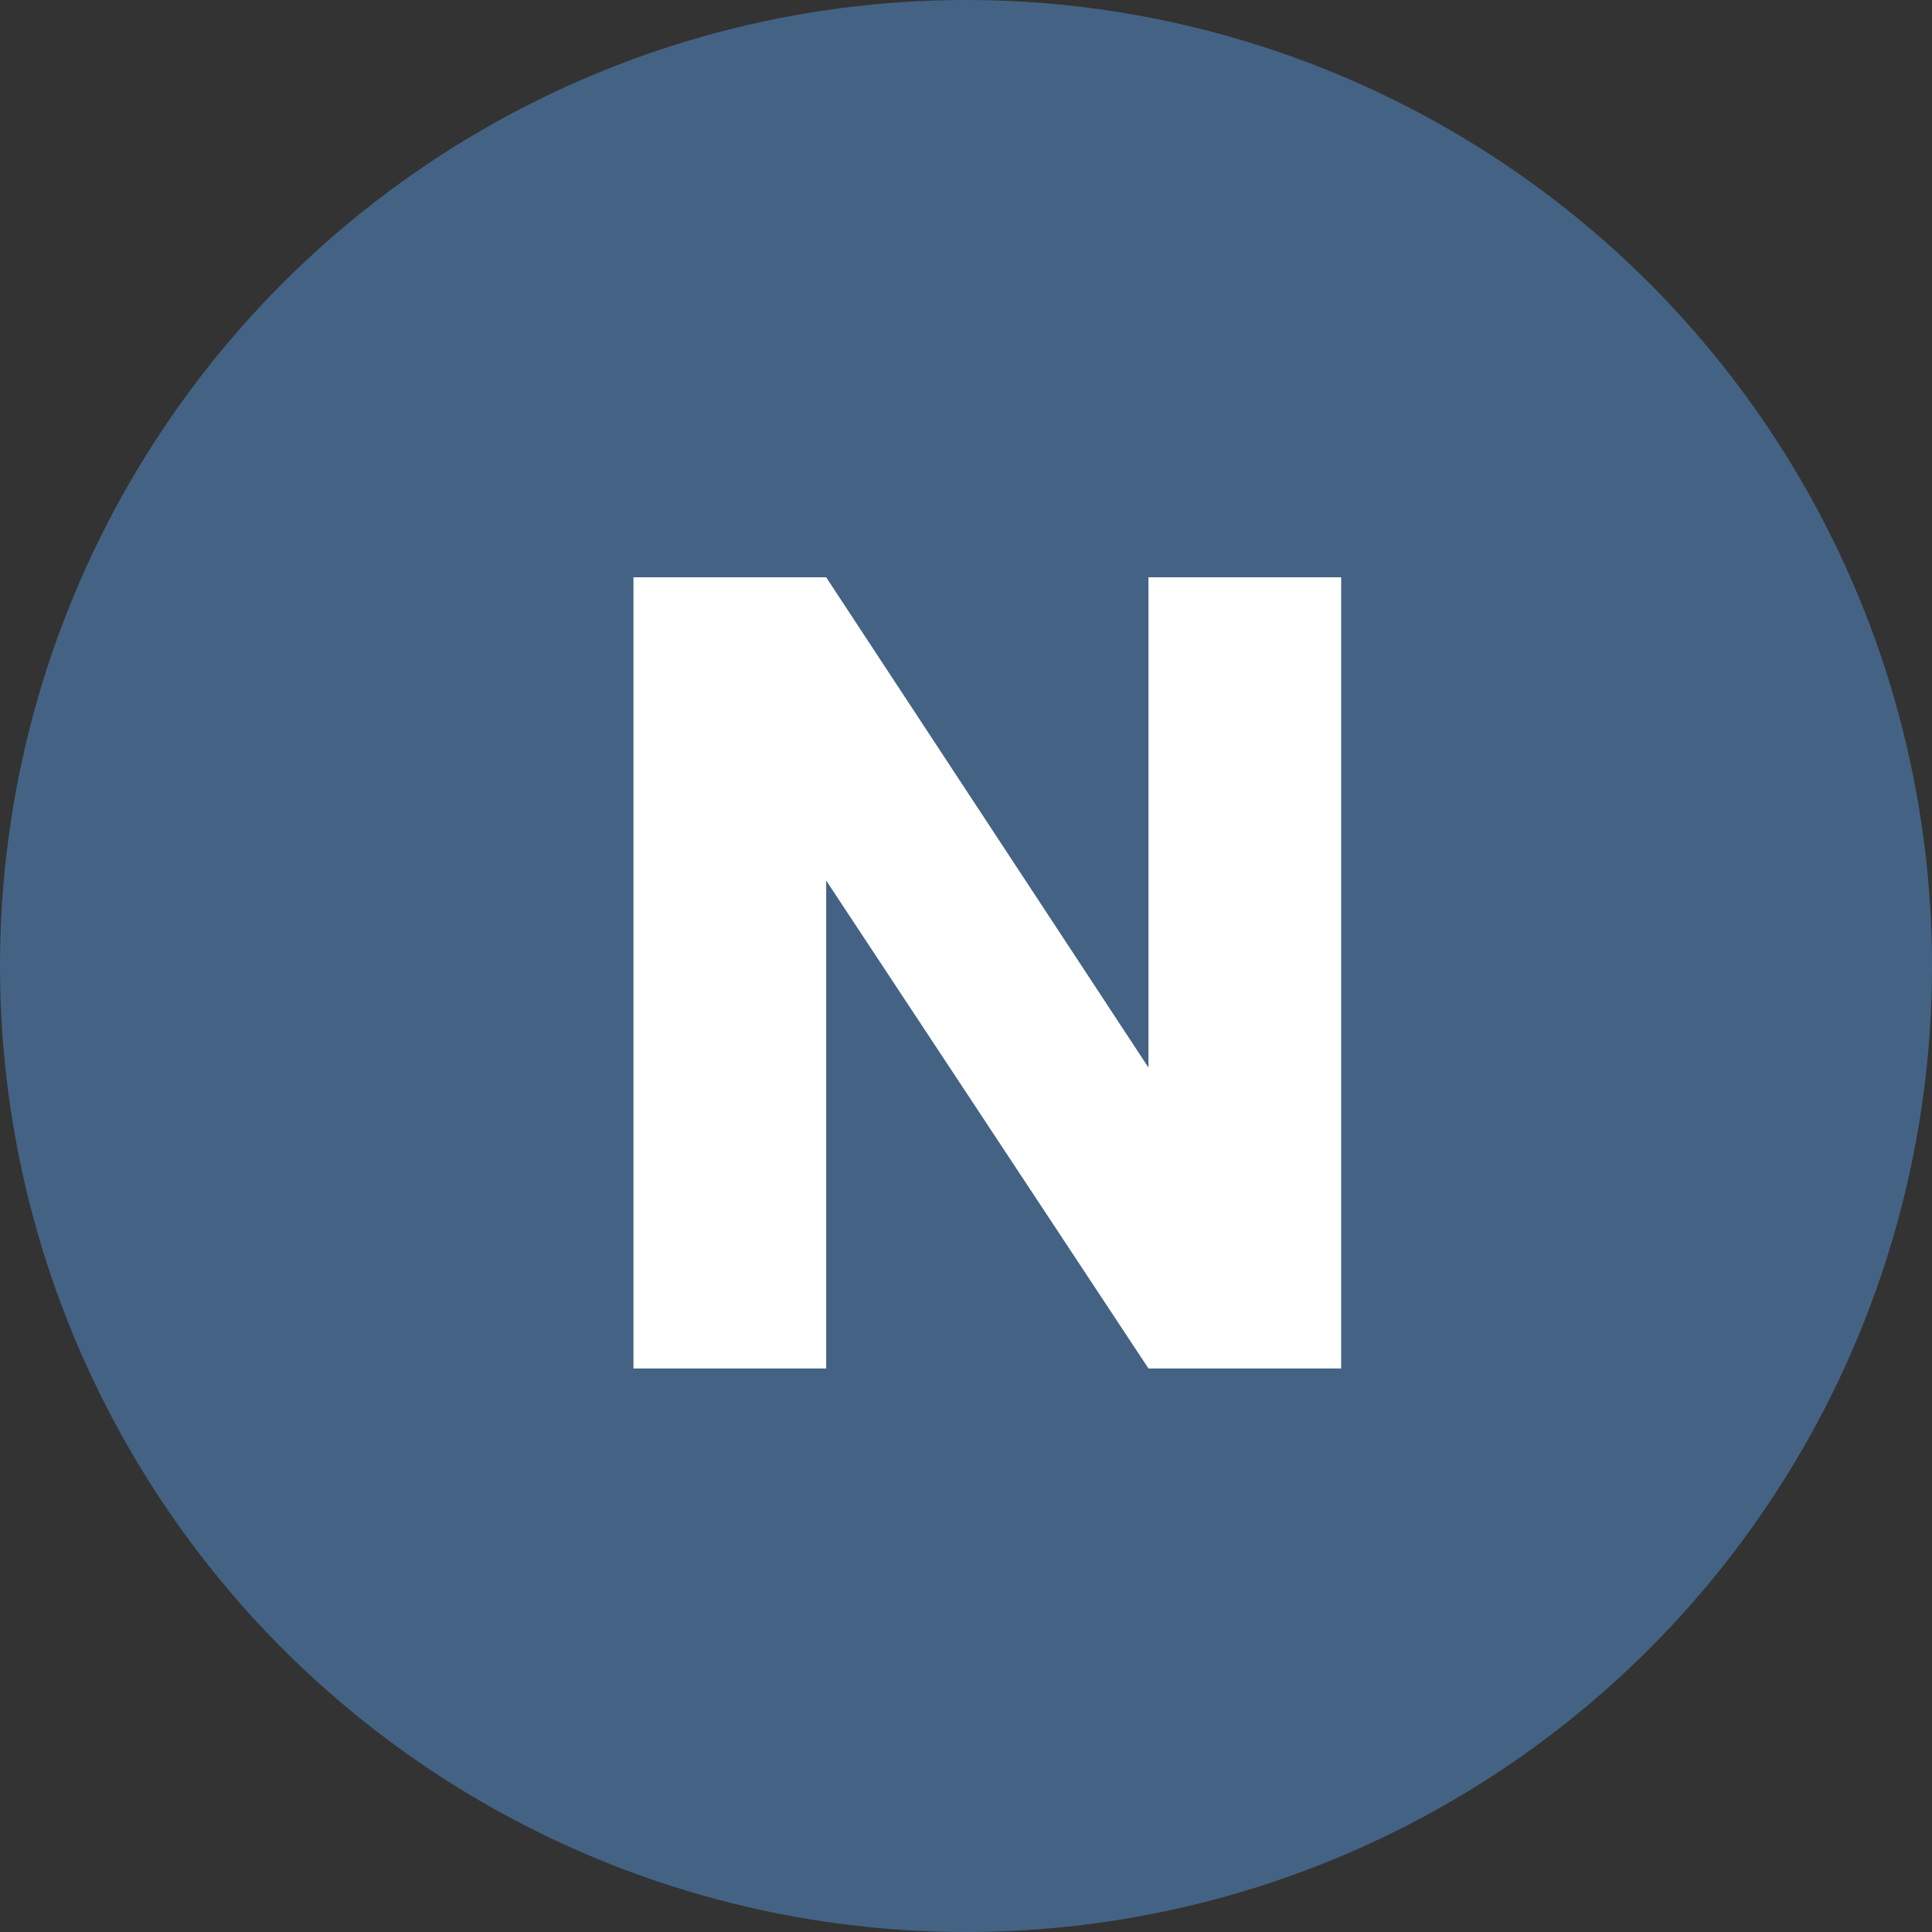 <svg width="16" height="16" viewBox="0 0 16 16" fill="none" xmlns="http://www.w3.org/2000/svg">
<rect x="0" y="0" width="16" height="16" fill="#333333" stroke="none"/>
<circle cx="8" cy="8" r="8" fill="#446384"/>
<path d="M11.107 11.333H9.511L6.842 7.292V11.333H5.246V4.781H6.842L9.511 8.841V4.781H11.107V11.333Z" fill="white"/>
</svg>
